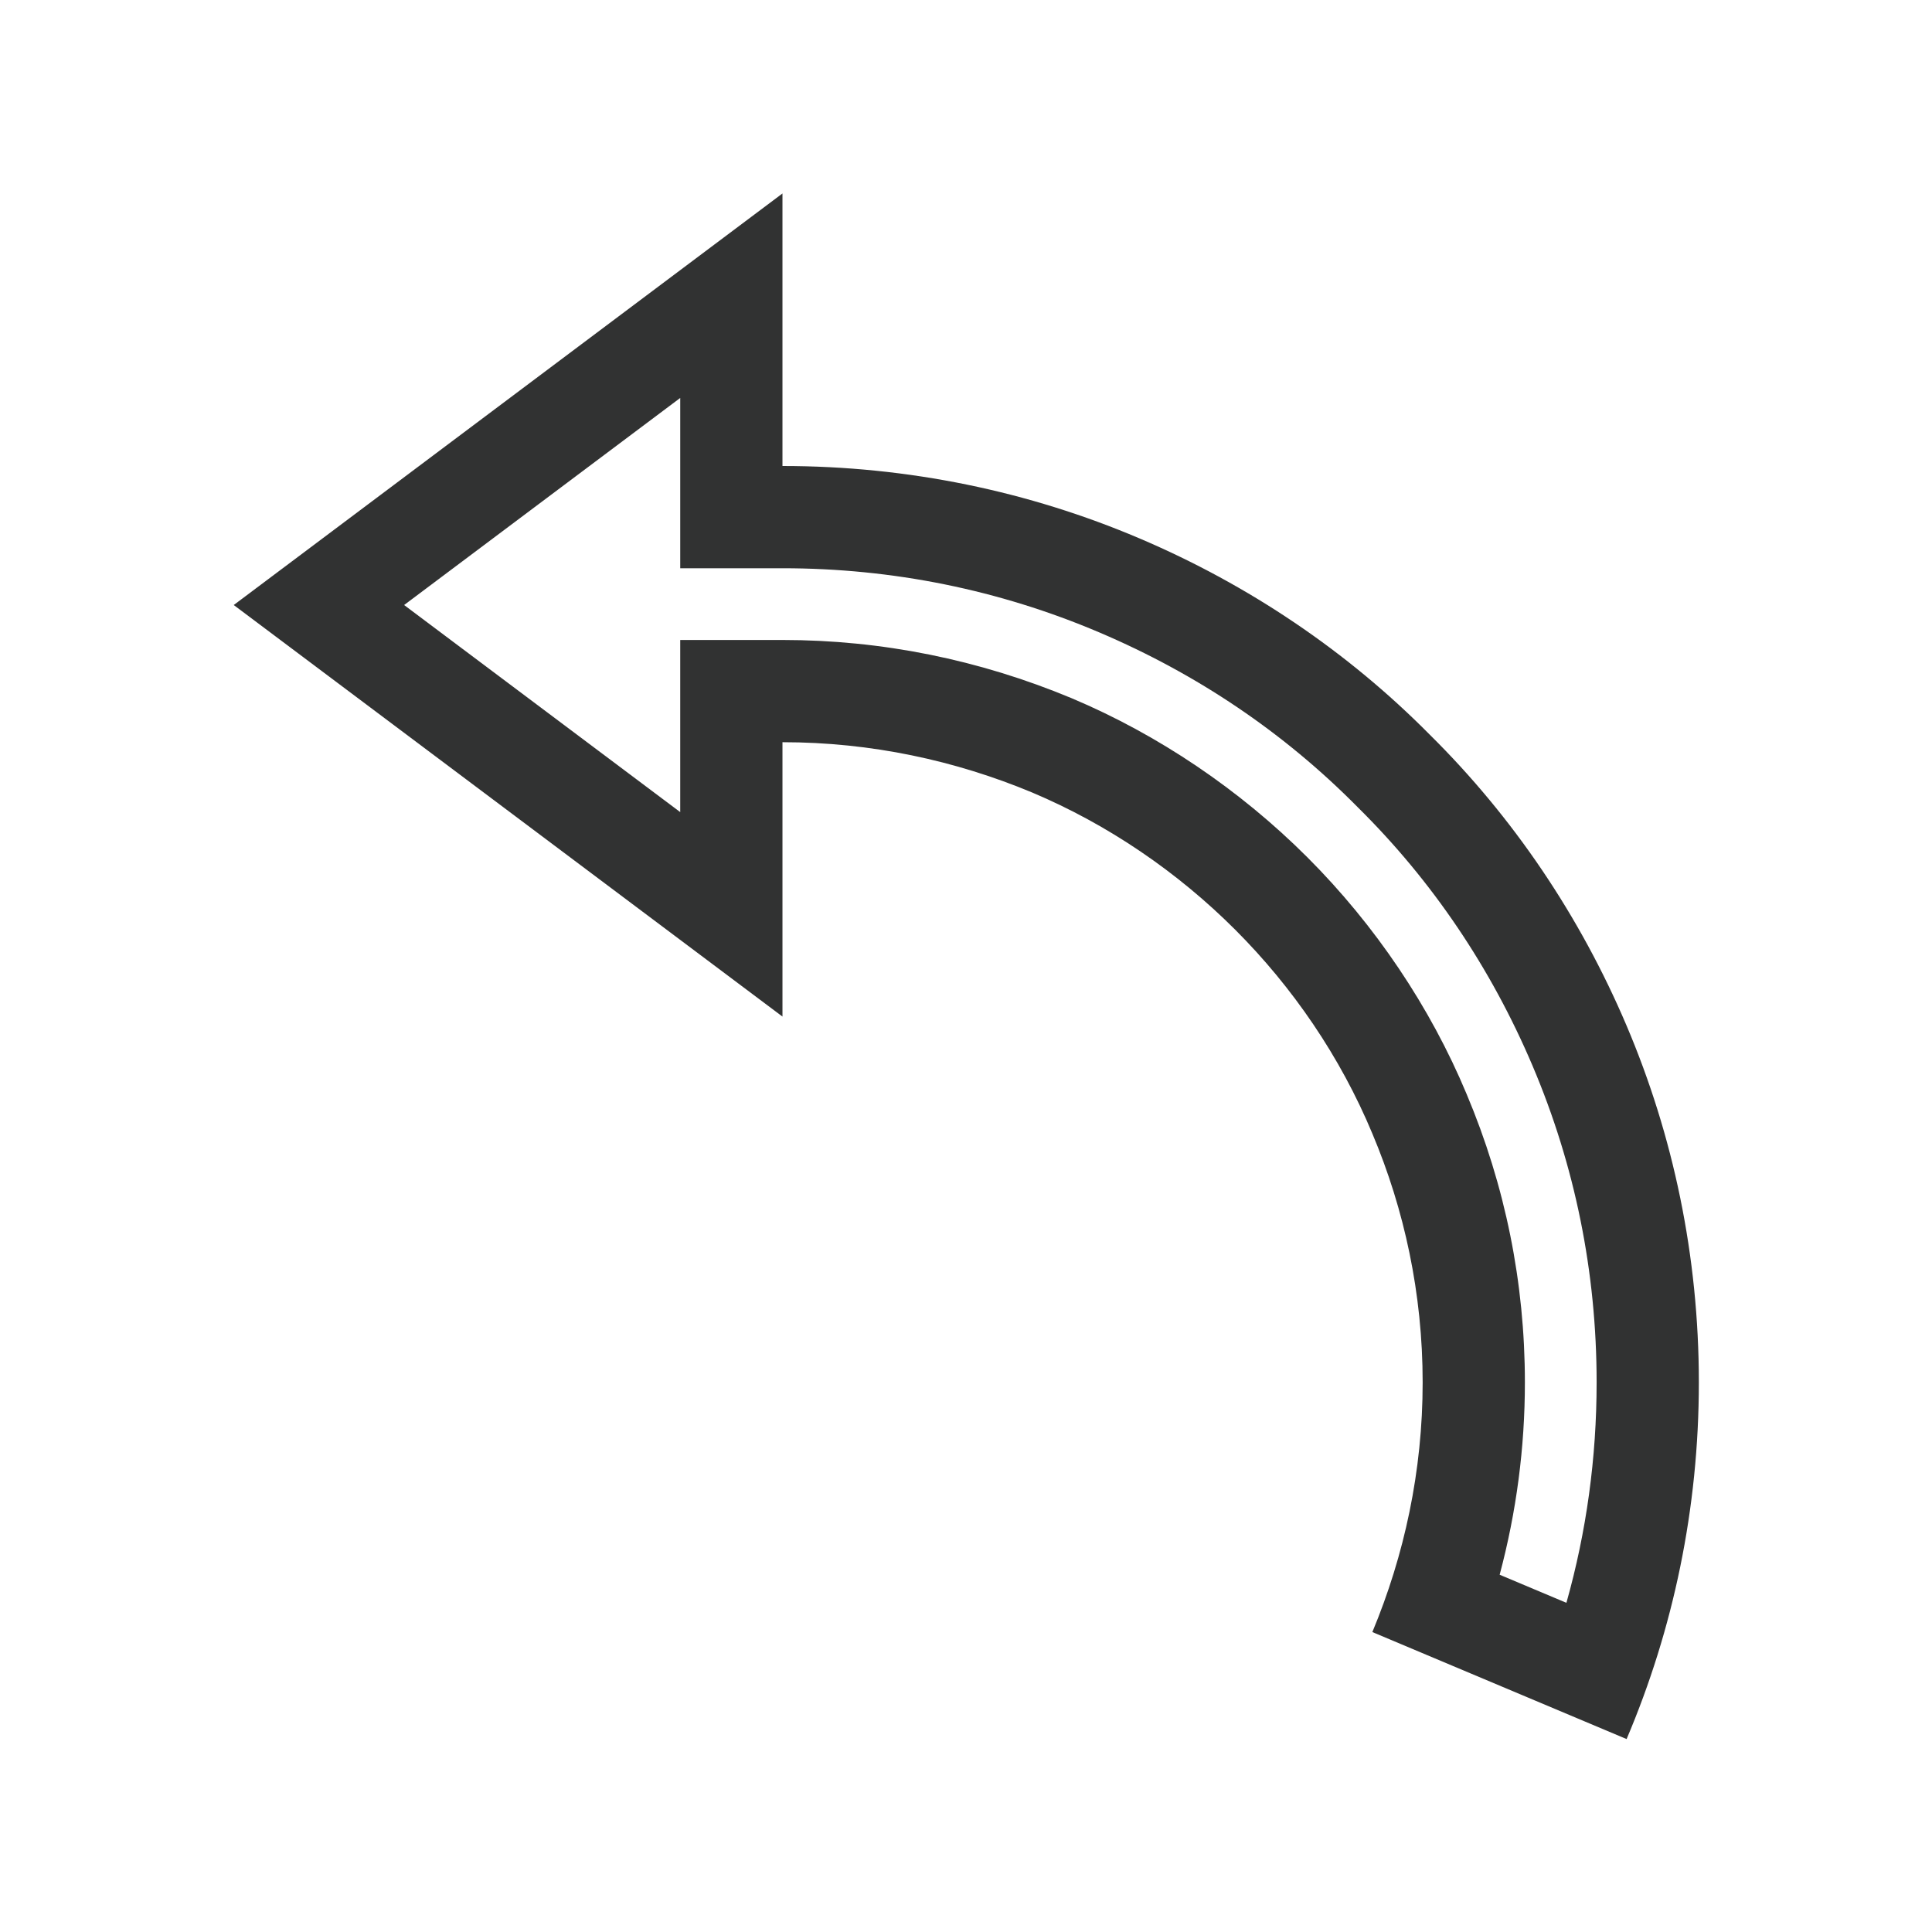 <?xml version="1.0" encoding="utf-8"?>
<!-- Generator: Adobe Illustrator 17.0.0, SVG Export Plug-In . SVG Version: 6.00 Build 0)  -->
<!DOCTYPE svg PUBLIC "-//W3C//DTD SVG 1.1//EN" "http://www.w3.org/Graphics/SVG/1.1/DTD/svg11.dtd">
<svg version="1.1" xmlns="http://www.w3.org/2000/svg" xmlns:xlink="http://www.w3.org/1999/xlink" x="0px" y="0px"
	 width="566.929px" height="566.929px" viewBox="0 0 566.929 566.929" enable-background="new 0 0 566.929 566.929"
	 xml:space="preserve">
<g id="图层_1" display="none">
	<rect x="0.087" y="0.079" display="inline" fill="#999999" width="566.929" height="566.929"/>
</g>
<g id="图层_2">
	<g>
		<g>
			<path fill="#313232" d="M199.609,116.772v19.974v30h30c32.294,0,63.56,6.329,92.929,18.811
				c28.758,12.223,54.243,29.444,75.746,51.185l0.116,0.118l0.118,0.116c21.742,21.503,38.963,46.988,51.185,75.746
				c12.482,29.37,18.811,60.636,18.811,92.93c0,22.137-2.974,43.79-8.865,64.681l-19.587-8.243
				c4.921-18.421,7.404-37.309,7.404-56.438c0-29.221-5.753-57.688-17.1-84.612c-10.648-25.527-26.795-49.537-46.702-69.444
				c-19.833-19.833-43.739-35.976-69.135-46.685l-0.059-0.025l-0.059-0.025c-27.181-11.325-55.713-17.068-84.803-17.068h-30v30
				v20.511l-81.021-60.766L199.609,116.772 M229.609,56.772L68.588,177.538l161.021,120.766v-80.511
				c26.031,0,50.721,5.367,73.265,14.76c22.275,9.393,42.67,23.348,59.578,40.255c16.907,16.907,30.862,37.303,40.255,59.846
				c9.393,22.275,14.76,46.965,14.76,72.996c0,26.032-5.367,50.721-14.76,73.265l74.606,31.399
				c13.687-32.204,21.201-67.629,21.201-104.664s-7.514-72.46-21.201-104.664c-13.687-32.204-33.278-61.188-57.699-85.341
				c-24.153-24.421-53.137-44.012-85.341-57.699c-32.204-13.687-67.629-21.201-104.664-21.201V56.772L229.609,56.772z"/>
		</g>
	</g>
</g>
</svg>
